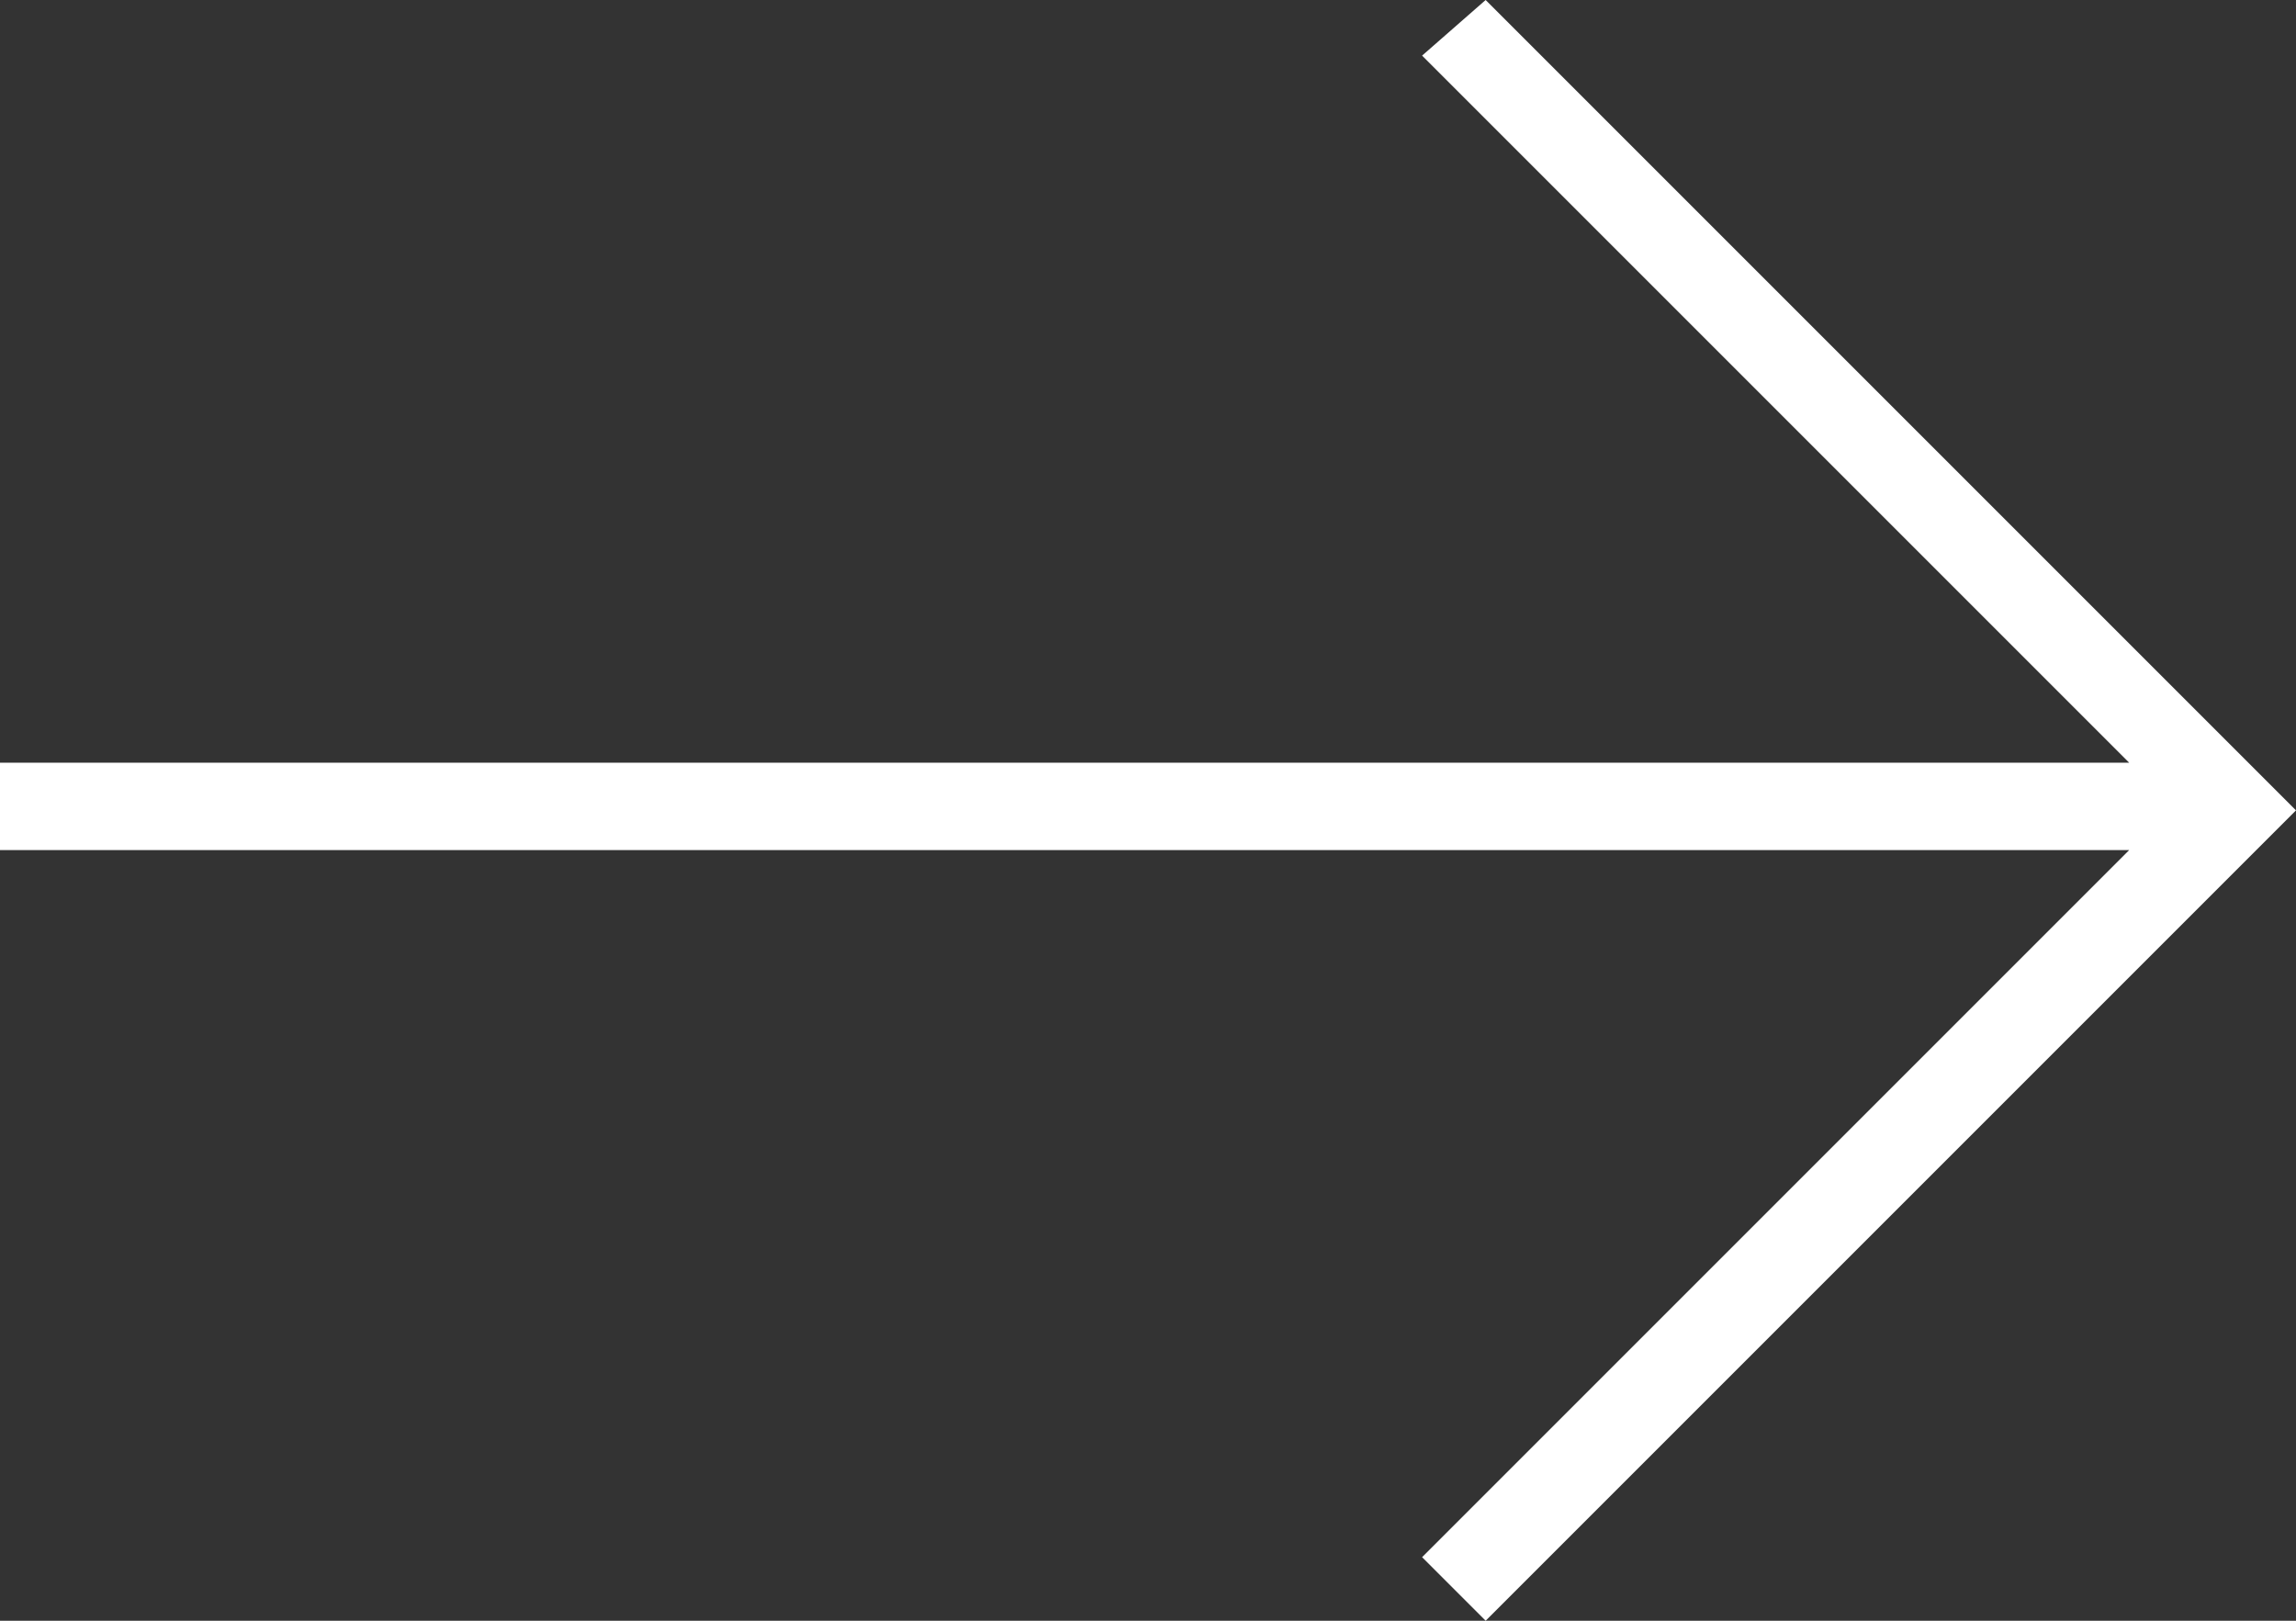 <?xml version="1.0" encoding="utf-8"?>
<!-- Generator: Adobe Illustrator 25.2.1, SVG Export Plug-In . SVG Version: 6.00 Build 0)  -->
<svg version="1.1" id="레이어_1" xmlns="http://www.w3.org/2000/svg" xmlns:xlink="http://www.w3.org/1999/xlink" x="0px"
	 y="0px" viewBox="0 0 28.9 20.4" style="enable-background:new 0 0 28.9 20.4;" xml:space="preserve">
<rect x="0" y="0" width="28.9" height="20.4" fill="#333333" stroke="none"/>
<style type="text/css">
	.st0{fill:#FFFFFF;}
</style>
<path class="st0" d="M18.7,20.4l-0.8-0.8l8.9-8.9H0V9.6h26.8l-8.9-8.9L18.7,0l10.2,10.2L18.7,20.4z"/>
</svg>
